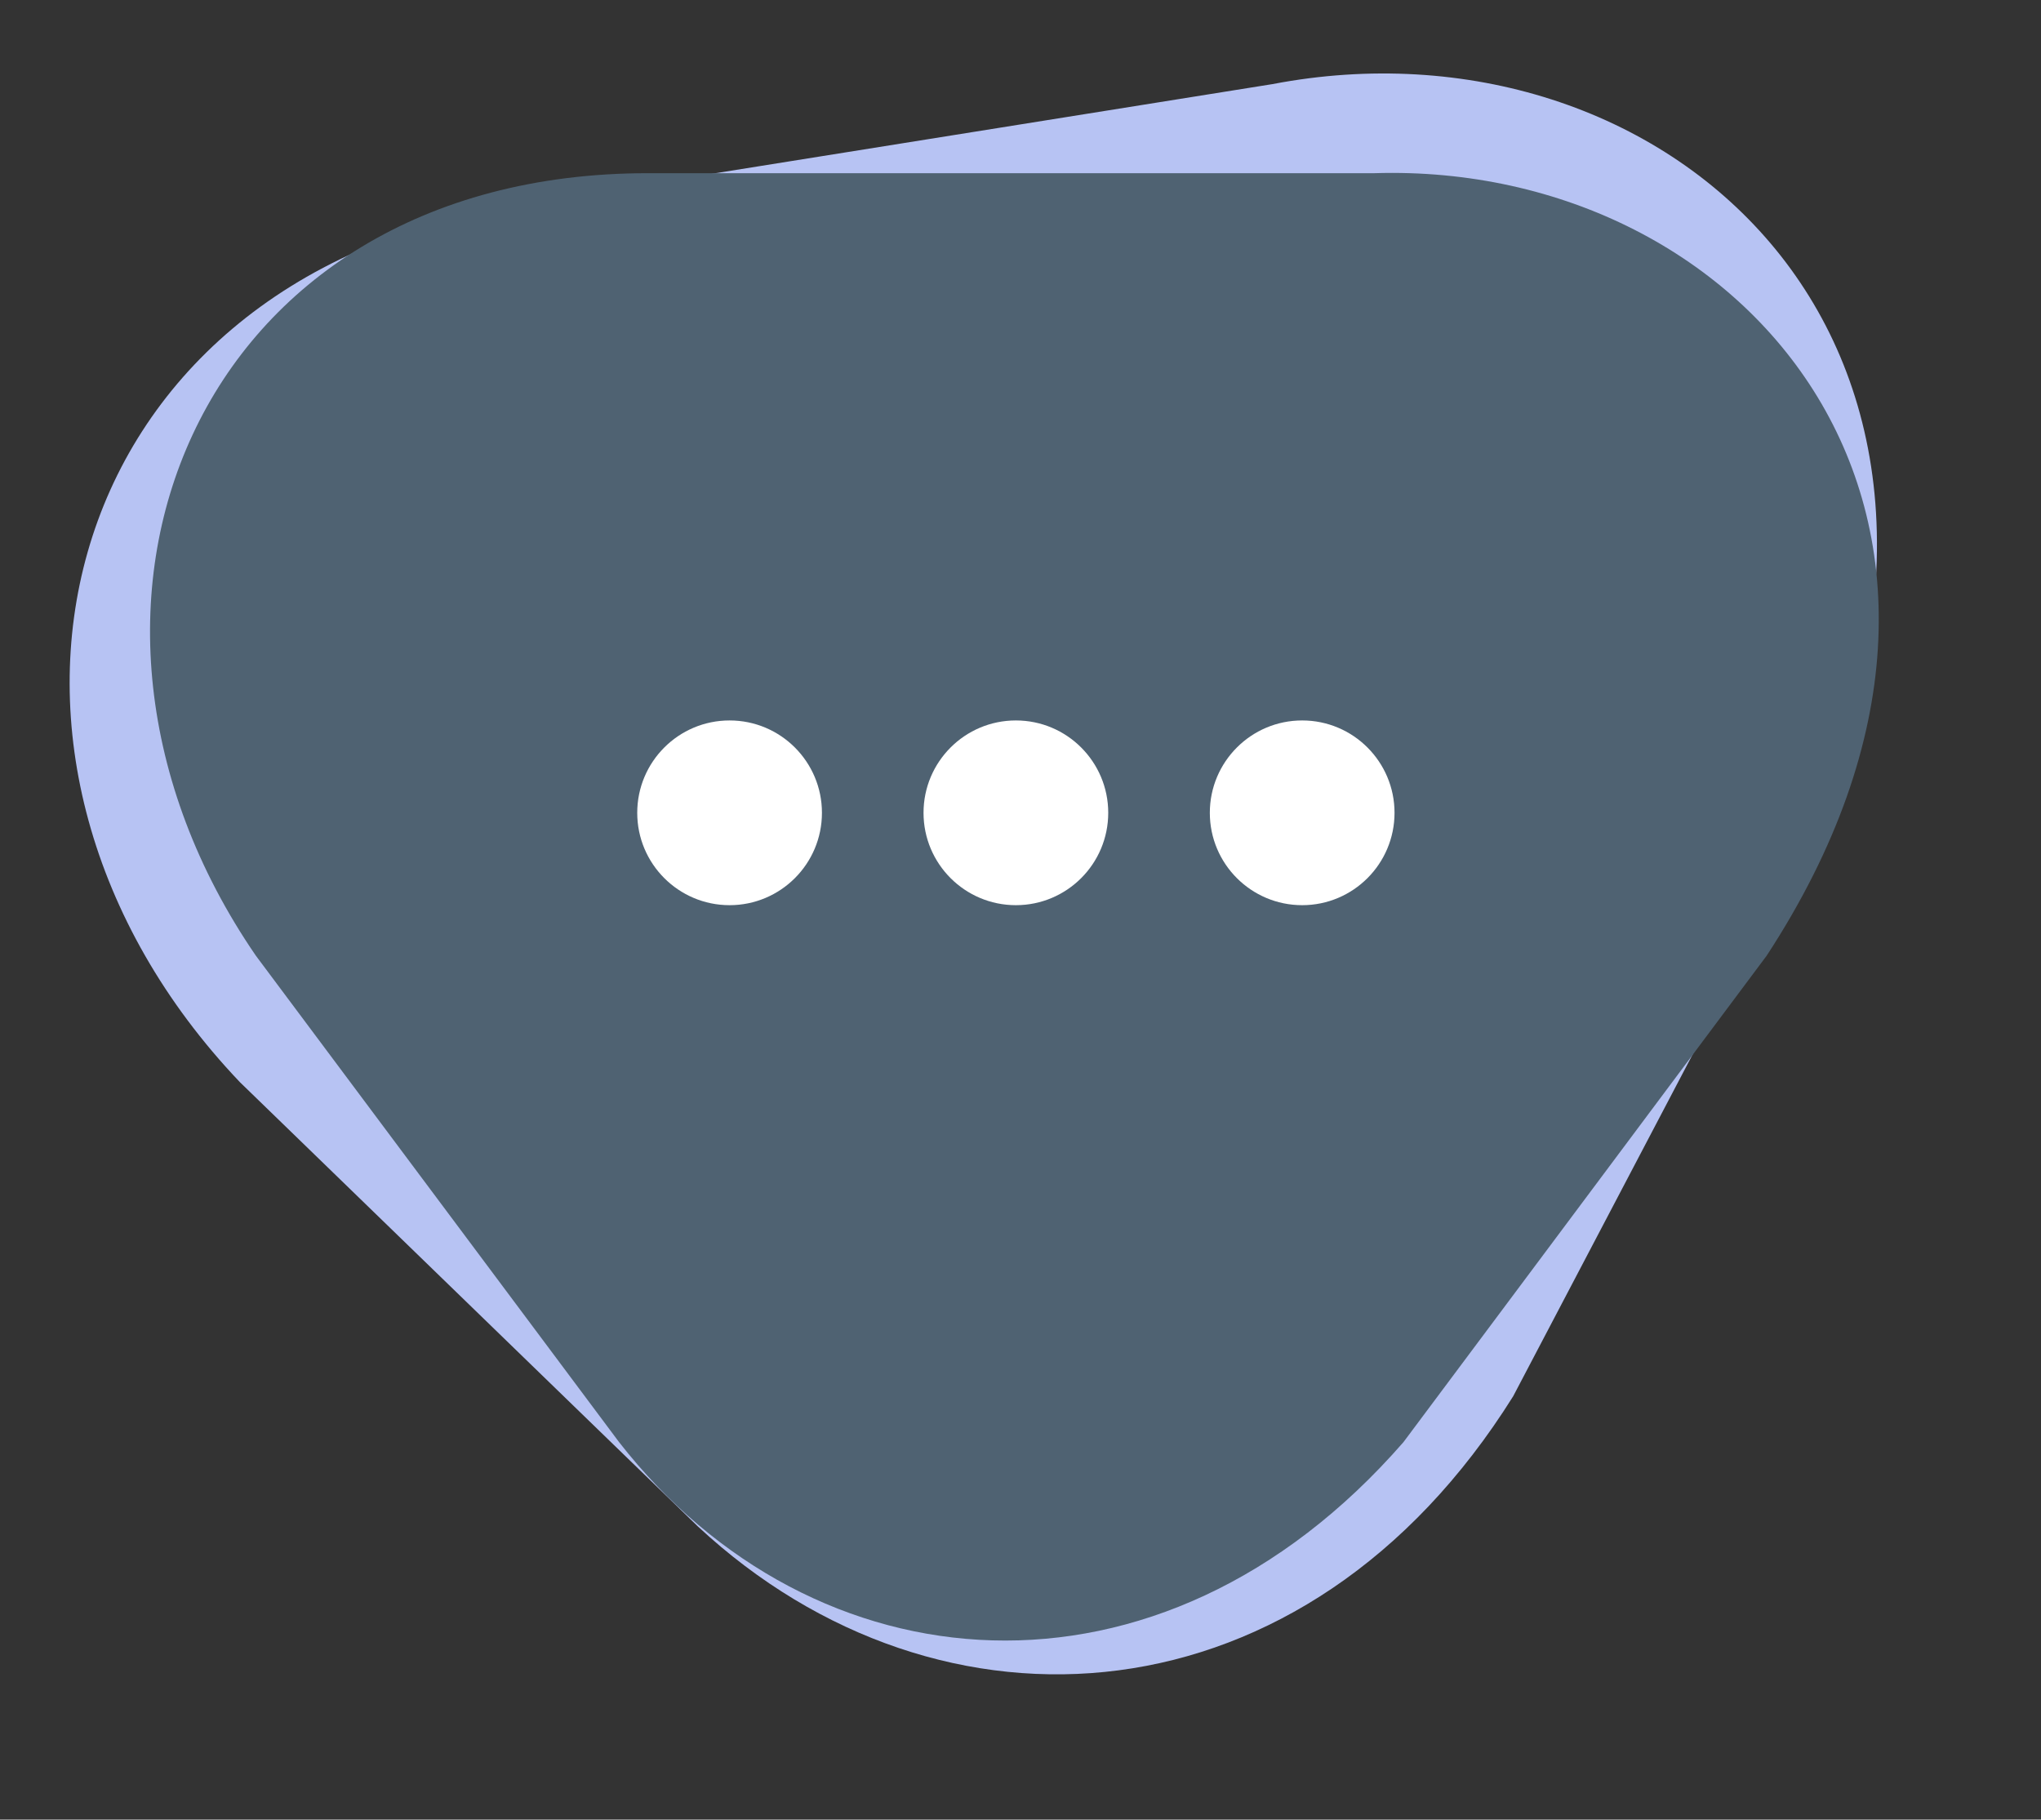 <svg xmlns="http://www.w3.org/2000/svg" width="221" height="197" fill="none" viewBox="0 0 221 197">
  <rect x="0" y="0" width="221" height="197" fill="#333333" stroke="none"/>
  <path fill="#B7C3F3" d="M75.586 165.279c26.247 24.398 65.799 21.798 88.263-14.116l32.134-61.2c24.11-53.84-16.137-88.914-58.191-80.858L56.04 22.178C4.945 30.35-6.958 82.544 25.968 117.153l49.618 48.127Z" />
  <path fill="#4F6272" d="M67.034 156.134C88 183 125.5 186.5 151.966 156.134l39.333-52.672C222 56.5 189.5 17.5 148.833 18.75H70.167C21 18.75 2 66 27.7 103.462l39.333 52.672Z" />
  <circle cx="79" cy="88" r="10" fill="#fff" />
  <circle cx="110" cy="88" r="10" fill="#fff" />
  <circle cx="141" cy="88" r="10" fill="#fff" />
</svg>